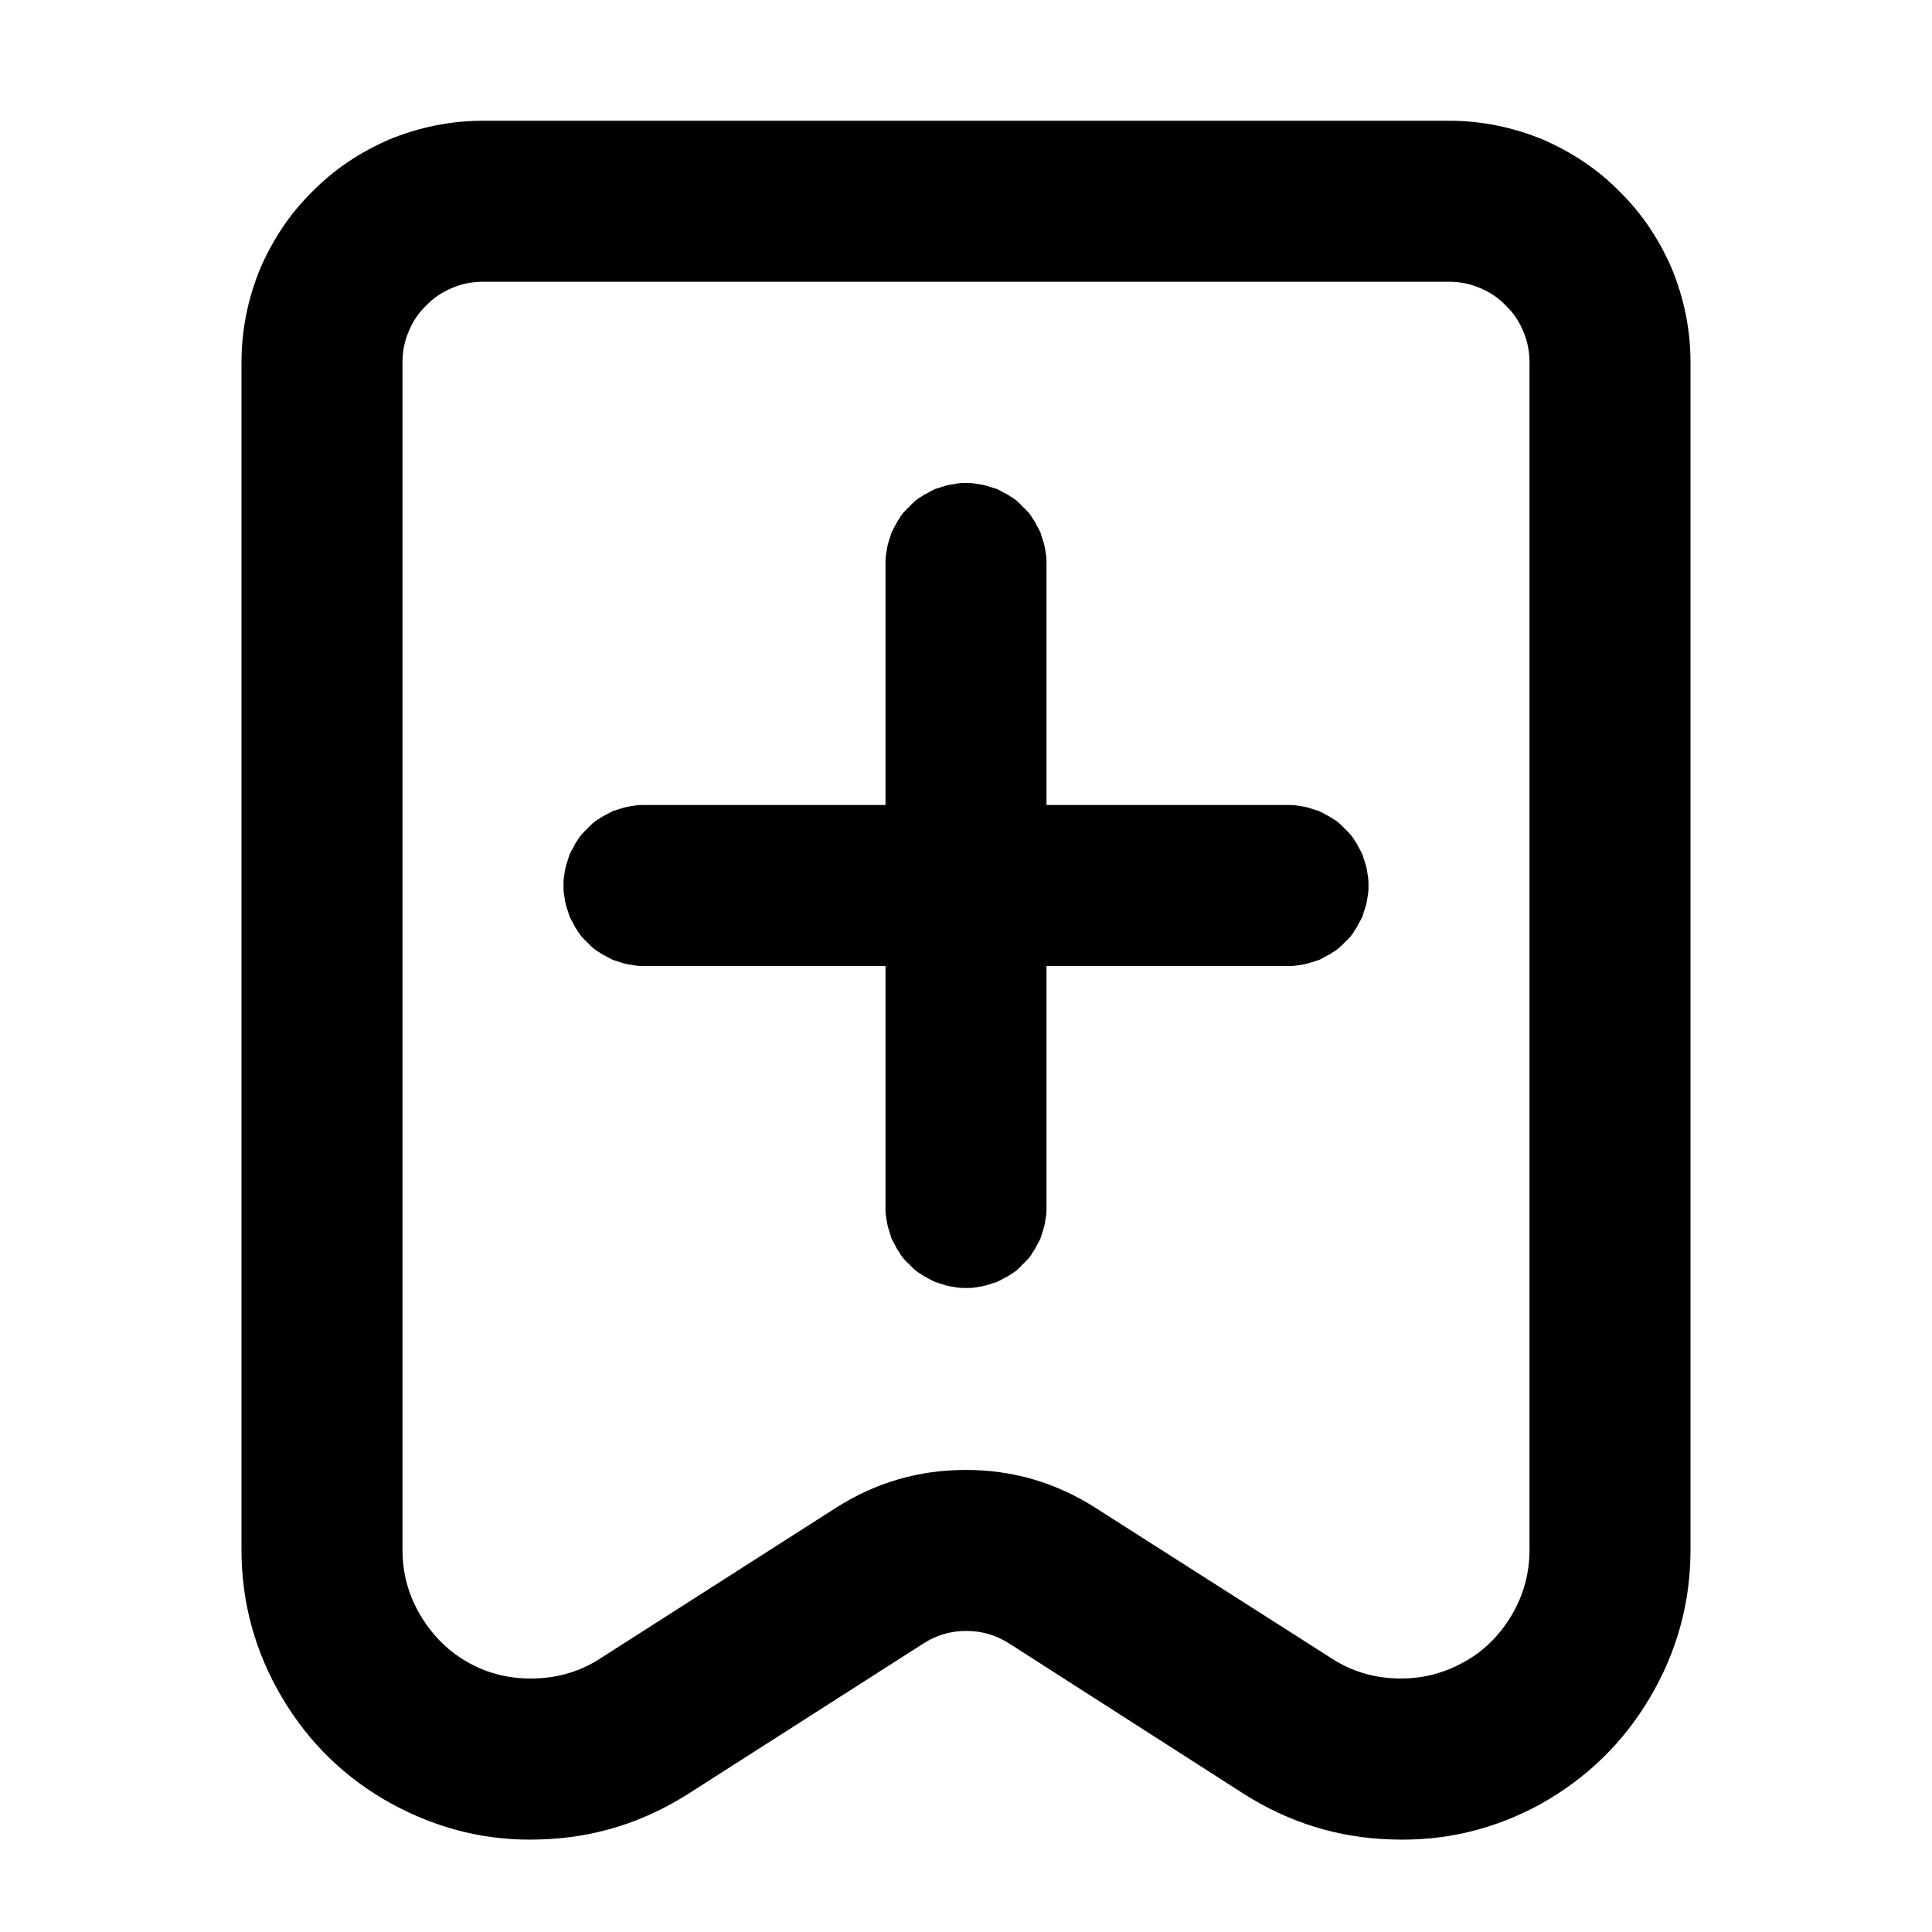 <svg xmlns="http://www.w3.org/2000/svg" xmlns:xlink="http://www.w3.org/1999/xlink" width="48" height="48" viewBox="0 0 48 48" fill="none">
<path d="M13.44 45.7C14.76 45.66 15.97 45.28 17.08 44.58L22.93 40.84C23.25 40.63 23.61 40.52 24 40.52C24.39 40.52 24.74 40.62 25.07 40.83L30.92 44.58C32.03 45.28 33.24 45.66 34.56 45.7C35.87 45.75 37.1 45.46 38.26 44.83C39.41 44.19 40.32 43.31 40.99 42.18C41.66 41.05 42 39.82 42 38.51L42 9C42 8.19 41.84 7.41 41.53 6.66C41.22 5.95 40.8 5.31 40.24 4.76C39.69 4.2 39.05 3.78 38.34 3.47C37.59 3.16 36.81 3 36 3L12 3C11.19 3 10.41 3.16 9.66 3.47C8.95 3.78 8.31 4.2 7.76 4.76C7.2 5.31 6.78 5.95 6.47 6.66C6.16 7.41 6 8.19 6 9L6 38.51C6 39.82 6.34 41.05 7.01 42.18C7.68 43.31 8.59 44.19 9.74 44.82C10.9 45.45 12.13 45.75 13.44 45.7ZM22.59 12.59C22.54 12.63 22.5 12.68 22.45 12.73C22.41 12.78 22.37 12.83 22.34 12.89C22.3 12.94 22.27 13 22.24 13.06C22.21 13.11 22.18 13.17 22.15 13.23C22.13 13.3 22.11 13.36 22.09 13.42C22.07 13.48 22.05 13.55 22.04 13.61C22.03 13.67 22.02 13.74 22.01 13.8C22 13.87 22 13.93 22 14L22 20L16 20C15.93 20 15.87 20 15.8 20.01C15.74 20.02 15.67 20.03 15.61 20.04C15.55 20.05 15.48 20.07 15.42 20.09C15.36 20.11 15.3 20.13 15.23 20.15C15.17 20.18 15.11 20.21 15.06 20.24C15 20.27 14.94 20.3 14.89 20.34C14.83 20.37 14.78 20.41 14.73 20.45C14.68 20.5 14.63 20.54 14.59 20.59C14.54 20.63 14.5 20.68 14.45 20.73C14.41 20.78 14.37 20.83 14.34 20.89C14.3 20.94 14.27 21 14.24 21.06C14.21 21.11 14.18 21.17 14.15 21.23C14.13 21.3 14.11 21.36 14.09 21.42C14.07 21.48 14.05 21.55 14.04 21.61C14.03 21.67 14.02 21.74 14.01 21.8C14 21.87 14 21.93 14 22C14 22.07 14 22.13 14.01 22.2C14.02 22.26 14.03 22.33 14.04 22.39C14.05 22.45 14.07 22.52 14.09 22.58C14.11 22.64 14.13 22.7 14.15 22.77C14.18 22.83 14.21 22.89 14.24 22.94C14.27 23 14.3 23.06 14.34 23.11C14.37 23.17 14.41 23.22 14.45 23.27C14.5 23.32 14.54 23.37 14.59 23.41C14.63 23.46 14.68 23.5 14.73 23.55C14.78 23.59 14.83 23.63 14.89 23.66C14.94 23.7 15 23.73 15.06 23.76C15.11 23.79 15.17 23.82 15.23 23.85C15.3 23.87 15.36 23.89 15.42 23.91C15.48 23.93 15.55 23.95 15.61 23.96C15.67 23.97 15.74 23.98 15.8 23.99C15.87 24 15.93 24 16 24L22 24L22 30C22 30.07 22 30.13 22.01 30.2C22.02 30.26 22.03 30.33 22.04 30.39C22.05 30.45 22.07 30.52 22.09 30.58C22.11 30.64 22.13 30.7 22.15 30.77C22.18 30.83 22.21 30.89 22.24 30.94C22.27 31 22.3 31.06 22.34 31.11C22.37 31.17 22.41 31.22 22.45 31.27C22.5 31.32 22.54 31.37 22.59 31.41C22.63 31.46 22.68 31.5 22.73 31.55C22.78 31.59 22.83 31.63 22.89 31.66C22.94 31.7 23 31.73 23.06 31.76C23.11 31.79 23.17 31.82 23.23 31.85C23.3 31.87 23.36 31.89 23.42 31.91C23.48 31.93 23.55 31.95 23.61 31.96C23.67 31.97 23.74 31.98 23.8 31.99C23.87 32 23.93 32 24 32C24.07 32 24.13 32 24.2 31.99C24.26 31.98 24.33 31.97 24.39 31.96C24.45 31.95 24.52 31.93 24.58 31.91C24.64 31.89 24.7 31.87 24.77 31.85C24.83 31.82 24.89 31.79 24.94 31.76C25 31.73 25.06 31.7 25.11 31.66C25.17 31.63 25.22 31.59 25.27 31.55C25.32 31.5 25.37 31.46 25.41 31.41C25.46 31.37 25.5 31.32 25.55 31.27C25.59 31.22 25.63 31.17 25.66 31.11C25.7 31.06 25.73 31 25.76 30.94C25.79 30.89 25.82 30.83 25.85 30.77C25.87 30.7 25.89 30.64 25.91 30.58C25.93 30.52 25.95 30.45 25.96 30.39C25.97 30.33 25.98 30.26 25.99 30.2C26 30.13 26 30.07 26 30L26 24L32 24C32.07 24 32.13 24 32.2 23.99C32.26 23.98 32.33 23.97 32.39 23.96C32.45 23.95 32.52 23.93 32.58 23.91C32.64 23.89 32.7 23.87 32.77 23.85C32.83 23.82 32.89 23.79 32.94 23.76C33 23.73 33.06 23.7 33.11 23.66C33.17 23.63 33.22 23.59 33.27 23.55C33.32 23.5 33.37 23.46 33.41 23.41C33.46 23.37 33.5 23.32 33.55 23.27C33.59 23.22 33.63 23.17 33.66 23.11C33.7 23.06 33.73 23 33.76 22.94C33.79 22.89 33.82 22.83 33.85 22.77C33.87 22.7 33.89 22.64 33.91 22.58C33.93 22.52 33.95 22.45 33.96 22.39C33.97 22.33 33.98 22.26 33.99 22.2C34 22.13 34 22.07 34 22C34 21.93 34 21.87 33.99 21.8C33.98 21.74 33.97 21.67 33.96 21.61C33.95 21.55 33.93 21.48 33.91 21.42C33.89 21.36 33.87 21.3 33.85 21.23C33.82 21.17 33.79 21.11 33.76 21.06C33.73 21 33.7 20.94 33.66 20.89C33.63 20.83 33.59 20.78 33.55 20.73C33.5 20.68 33.46 20.63 33.41 20.59C33.37 20.54 33.32 20.5 33.27 20.45C33.22 20.41 33.17 20.37 33.11 20.34C33.06 20.3 33 20.27 32.94 20.24C32.89 20.21 32.83 20.18 32.77 20.15C32.7 20.13 32.64 20.11 32.58 20.09C32.52 20.07 32.45 20.05 32.39 20.04C32.33 20.03 32.26 20.02 32.2 20.01C32.13 20 32.07 20 32 20L26 20L26 14C26 13.93 26 13.87 25.99 13.8C25.98 13.74 25.97 13.67 25.96 13.61C25.95 13.55 25.93 13.48 25.91 13.42C25.89 13.36 25.87 13.3 25.85 13.23C25.82 13.17 25.79 13.11 25.76 13.06C25.73 13 25.7 12.94 25.66 12.89C25.63 12.83 25.59 12.78 25.55 12.73C25.5 12.68 25.46 12.63 25.41 12.59C25.37 12.54 25.32 12.5 25.27 12.45C25.22 12.41 25.17 12.37 25.11 12.34C25.06 12.3 25 12.27 24.94 12.24C24.89 12.21 24.83 12.18 24.77 12.15C24.7 12.13 24.64 12.11 24.58 12.09C24.52 12.07 24.45 12.05 24.39 12.04C24.33 12.03 24.26 12.02 24.2 12.01C24.13 12 24.07 12 24 12C23.93 12 23.87 12 23.8 12.01C23.74 12.02 23.67 12.03 23.61 12.04C23.55 12.05 23.48 12.07 23.42 12.09C23.36 12.11 23.3 12.13 23.23 12.15C23.17 12.18 23.11 12.21 23.06 12.24C23 12.27 22.94 12.3 22.89 12.34C22.83 12.37 22.78 12.41 22.73 12.45C22.68 12.5 22.63 12.54 22.59 12.59ZM27.23 37.47L33.08 41.2C33.57 41.52 34.11 41.68 34.69 41.7C35.28 41.72 35.83 41.59 36.34 41.31C36.85 41.04 37.25 40.64 37.55 40.14C37.85 39.64 38 39.09 38 38.51L38 9C38 8.73 37.95 8.47 37.84 8.22C37.74 7.98 37.6 7.77 37.41 7.59C37.23 7.4 37.02 7.26 36.78 7.16C36.53 7.05 36.27 7 36 7L12 7C11.73 7 11.47 7.05 11.22 7.16C10.98 7.26 10.77 7.4 10.59 7.59C10.4 7.77 10.26 7.98 10.16 8.22C10.05 8.47 10 8.73 10 9L10 38.51C10 39.09 10.15 39.64 10.45 40.14C10.75 40.64 11.15 41.04 11.66 41.32C12.17 41.6 12.72 41.72 13.31 41.7C13.89 41.68 14.43 41.52 14.92 41.2L20.77 37.46C21.76 36.83 22.83 36.52 24 36.52C25.17 36.52 26.25 36.84 27.23 37.47Z" fill-rule="evenodd"  fill="#000000" >
</path>
</svg>
